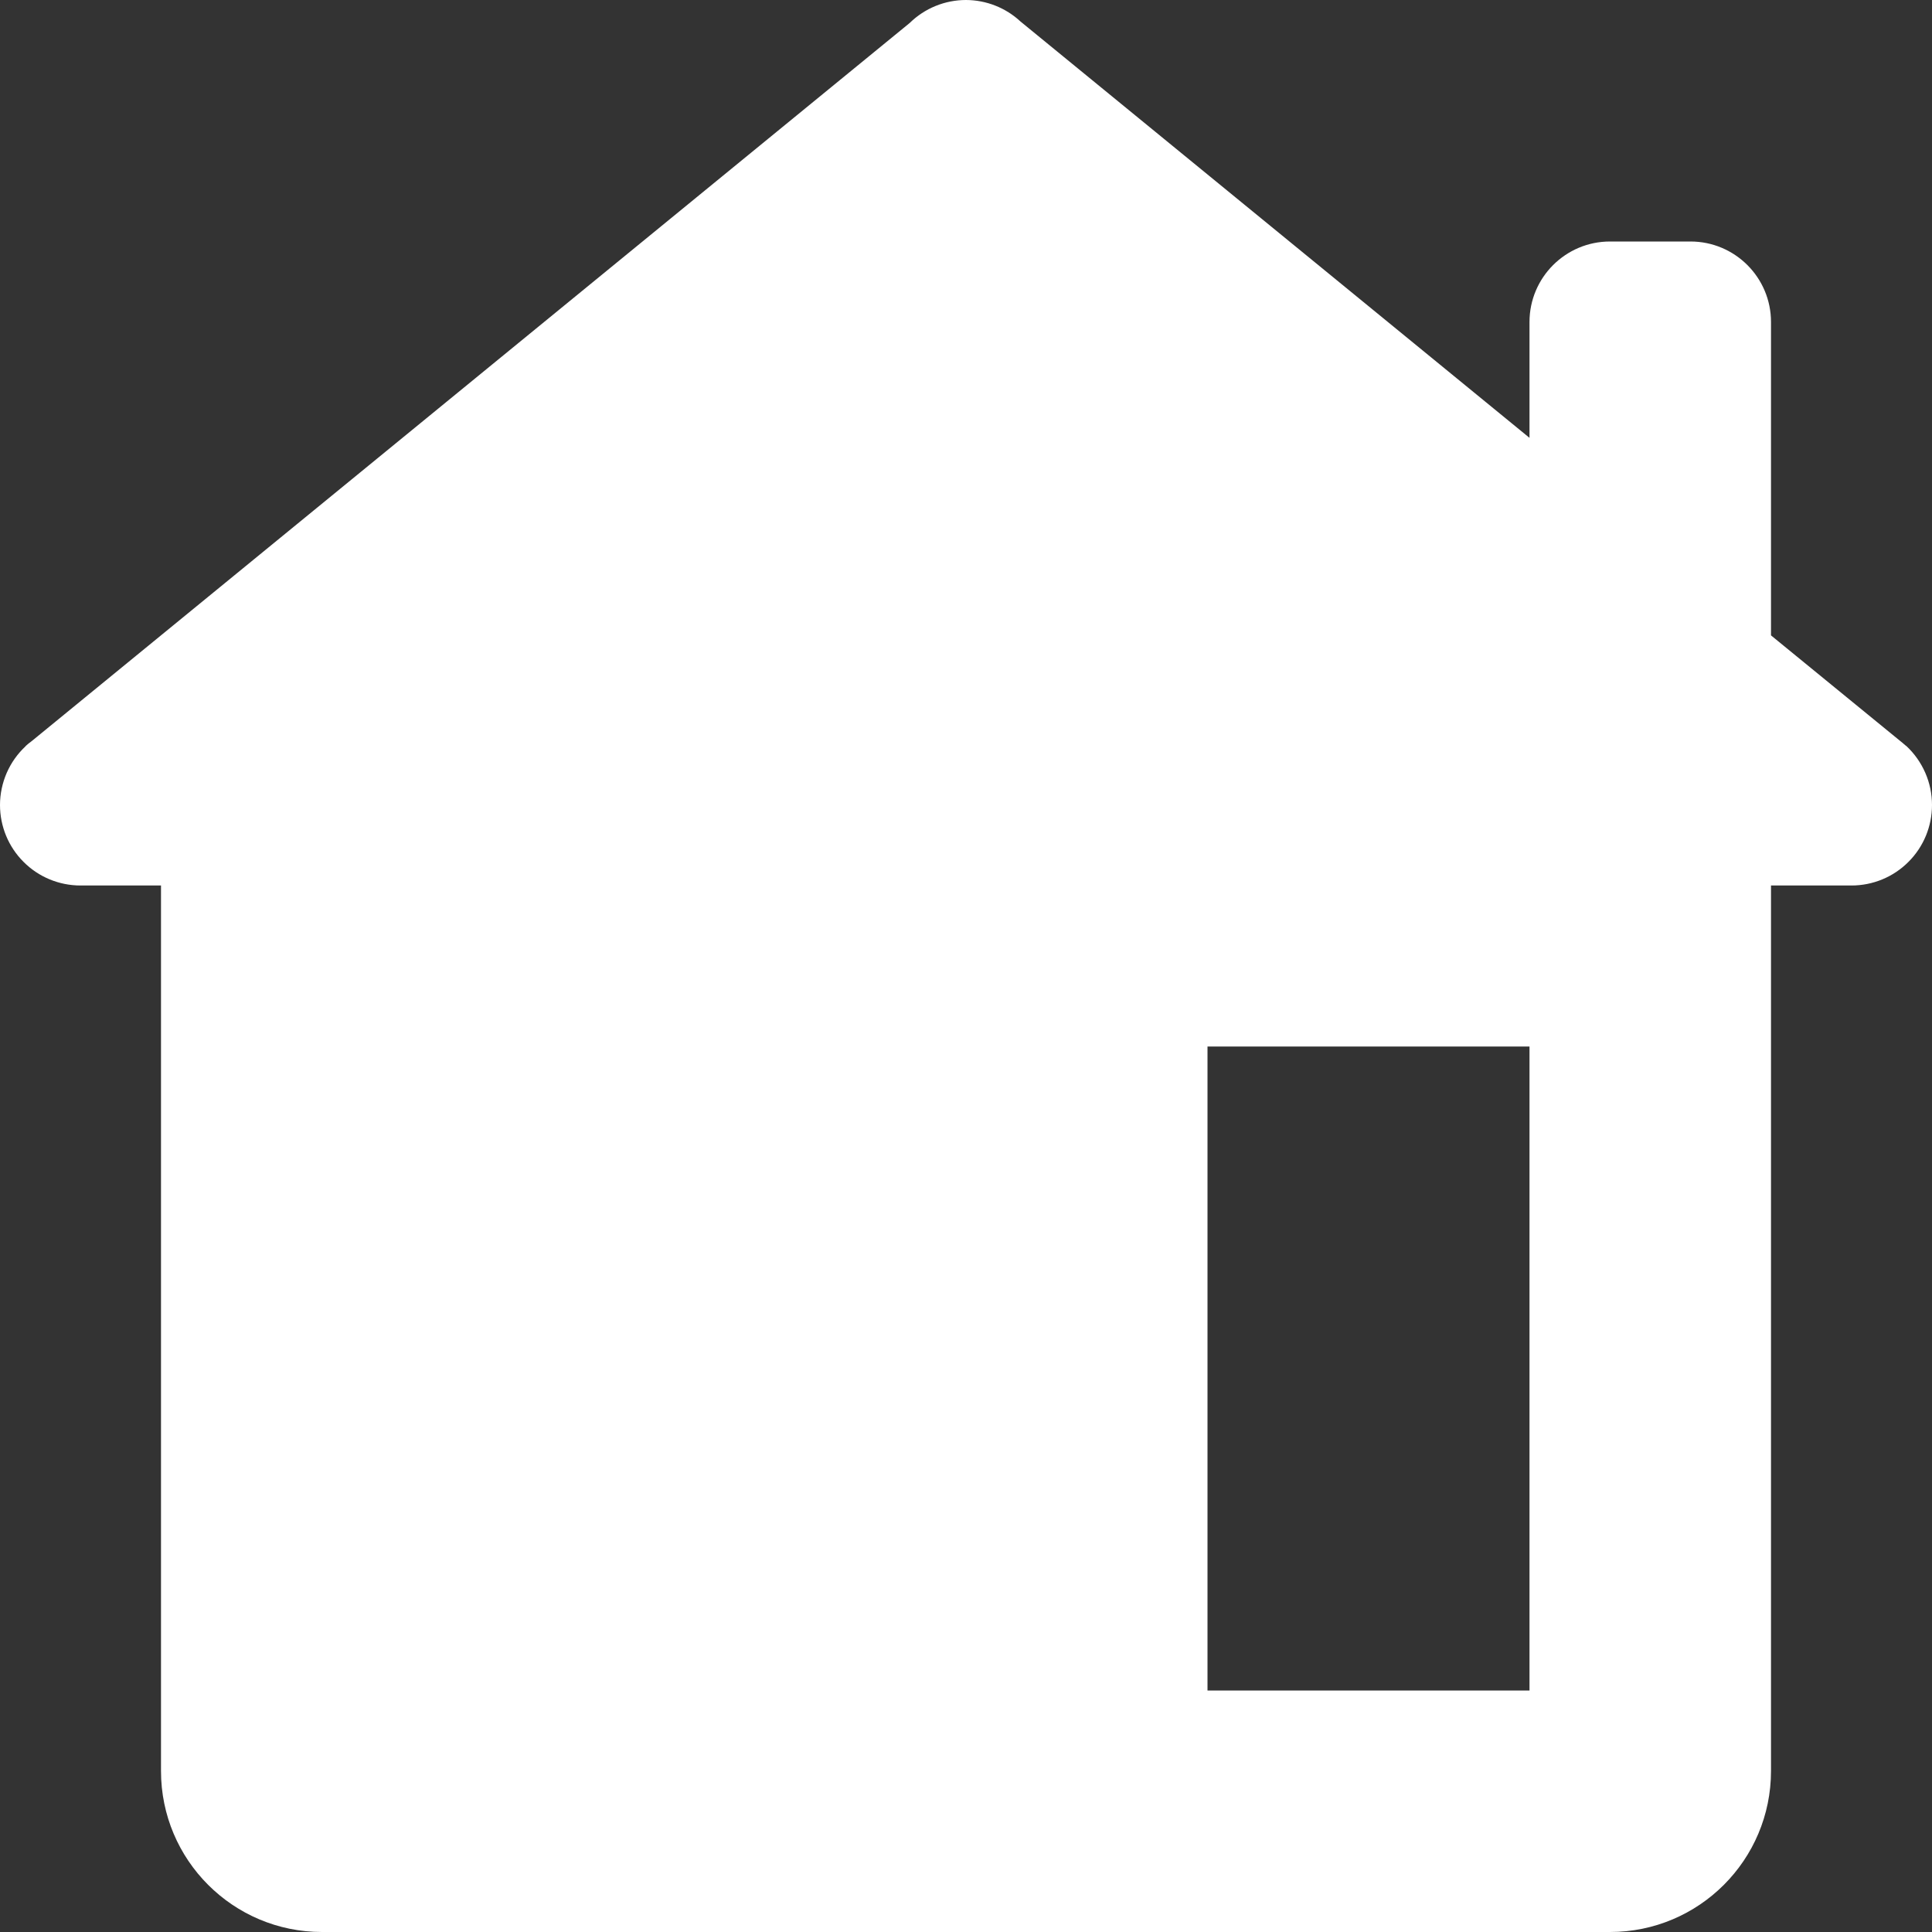<svg width="24" height="24" viewBox="0 0 24 24" fill="none" xmlns="http://www.w3.org/2000/svg">
<rect x="0" y="0" width="24" height="24" fill="#333333" stroke="none"/>
<path d="M12 0C11.739 1.70333e-05 11.488 0.102 11.301 0.285L0.393 9.207C0.38 9.216 0.368 9.226 0.355 9.236L0.318 9.268V9.27C0.218 9.363 0.138 9.476 0.083 9.602C0.029 9.727 0 9.863 0 10C0 10.265 0.105 10.52 0.293 10.707C0.48 10.895 0.735 11 1 11H2V22C2 23.105 2.895 24 4 24H20C21.105 24 22 23.105 22 22V11H23C23.265 11 23.52 10.895 23.707 10.707C23.895 10.52 24 10.265 24 10C24 9.863 23.972 9.727 23.917 9.601C23.862 9.475 23.782 9.361 23.682 9.268L23.666 9.256C23.644 9.236 23.621 9.217 23.598 9.199L22 7.893V4C22 3.448 21.552 3 21 3H20C19.448 3 19 3.448 19 4V5.439L12.678 0.268C12.493 0.096 12.252 0.001 12 0ZM15 13H19V21H15V13Z" fill="white"/>
</svg>
